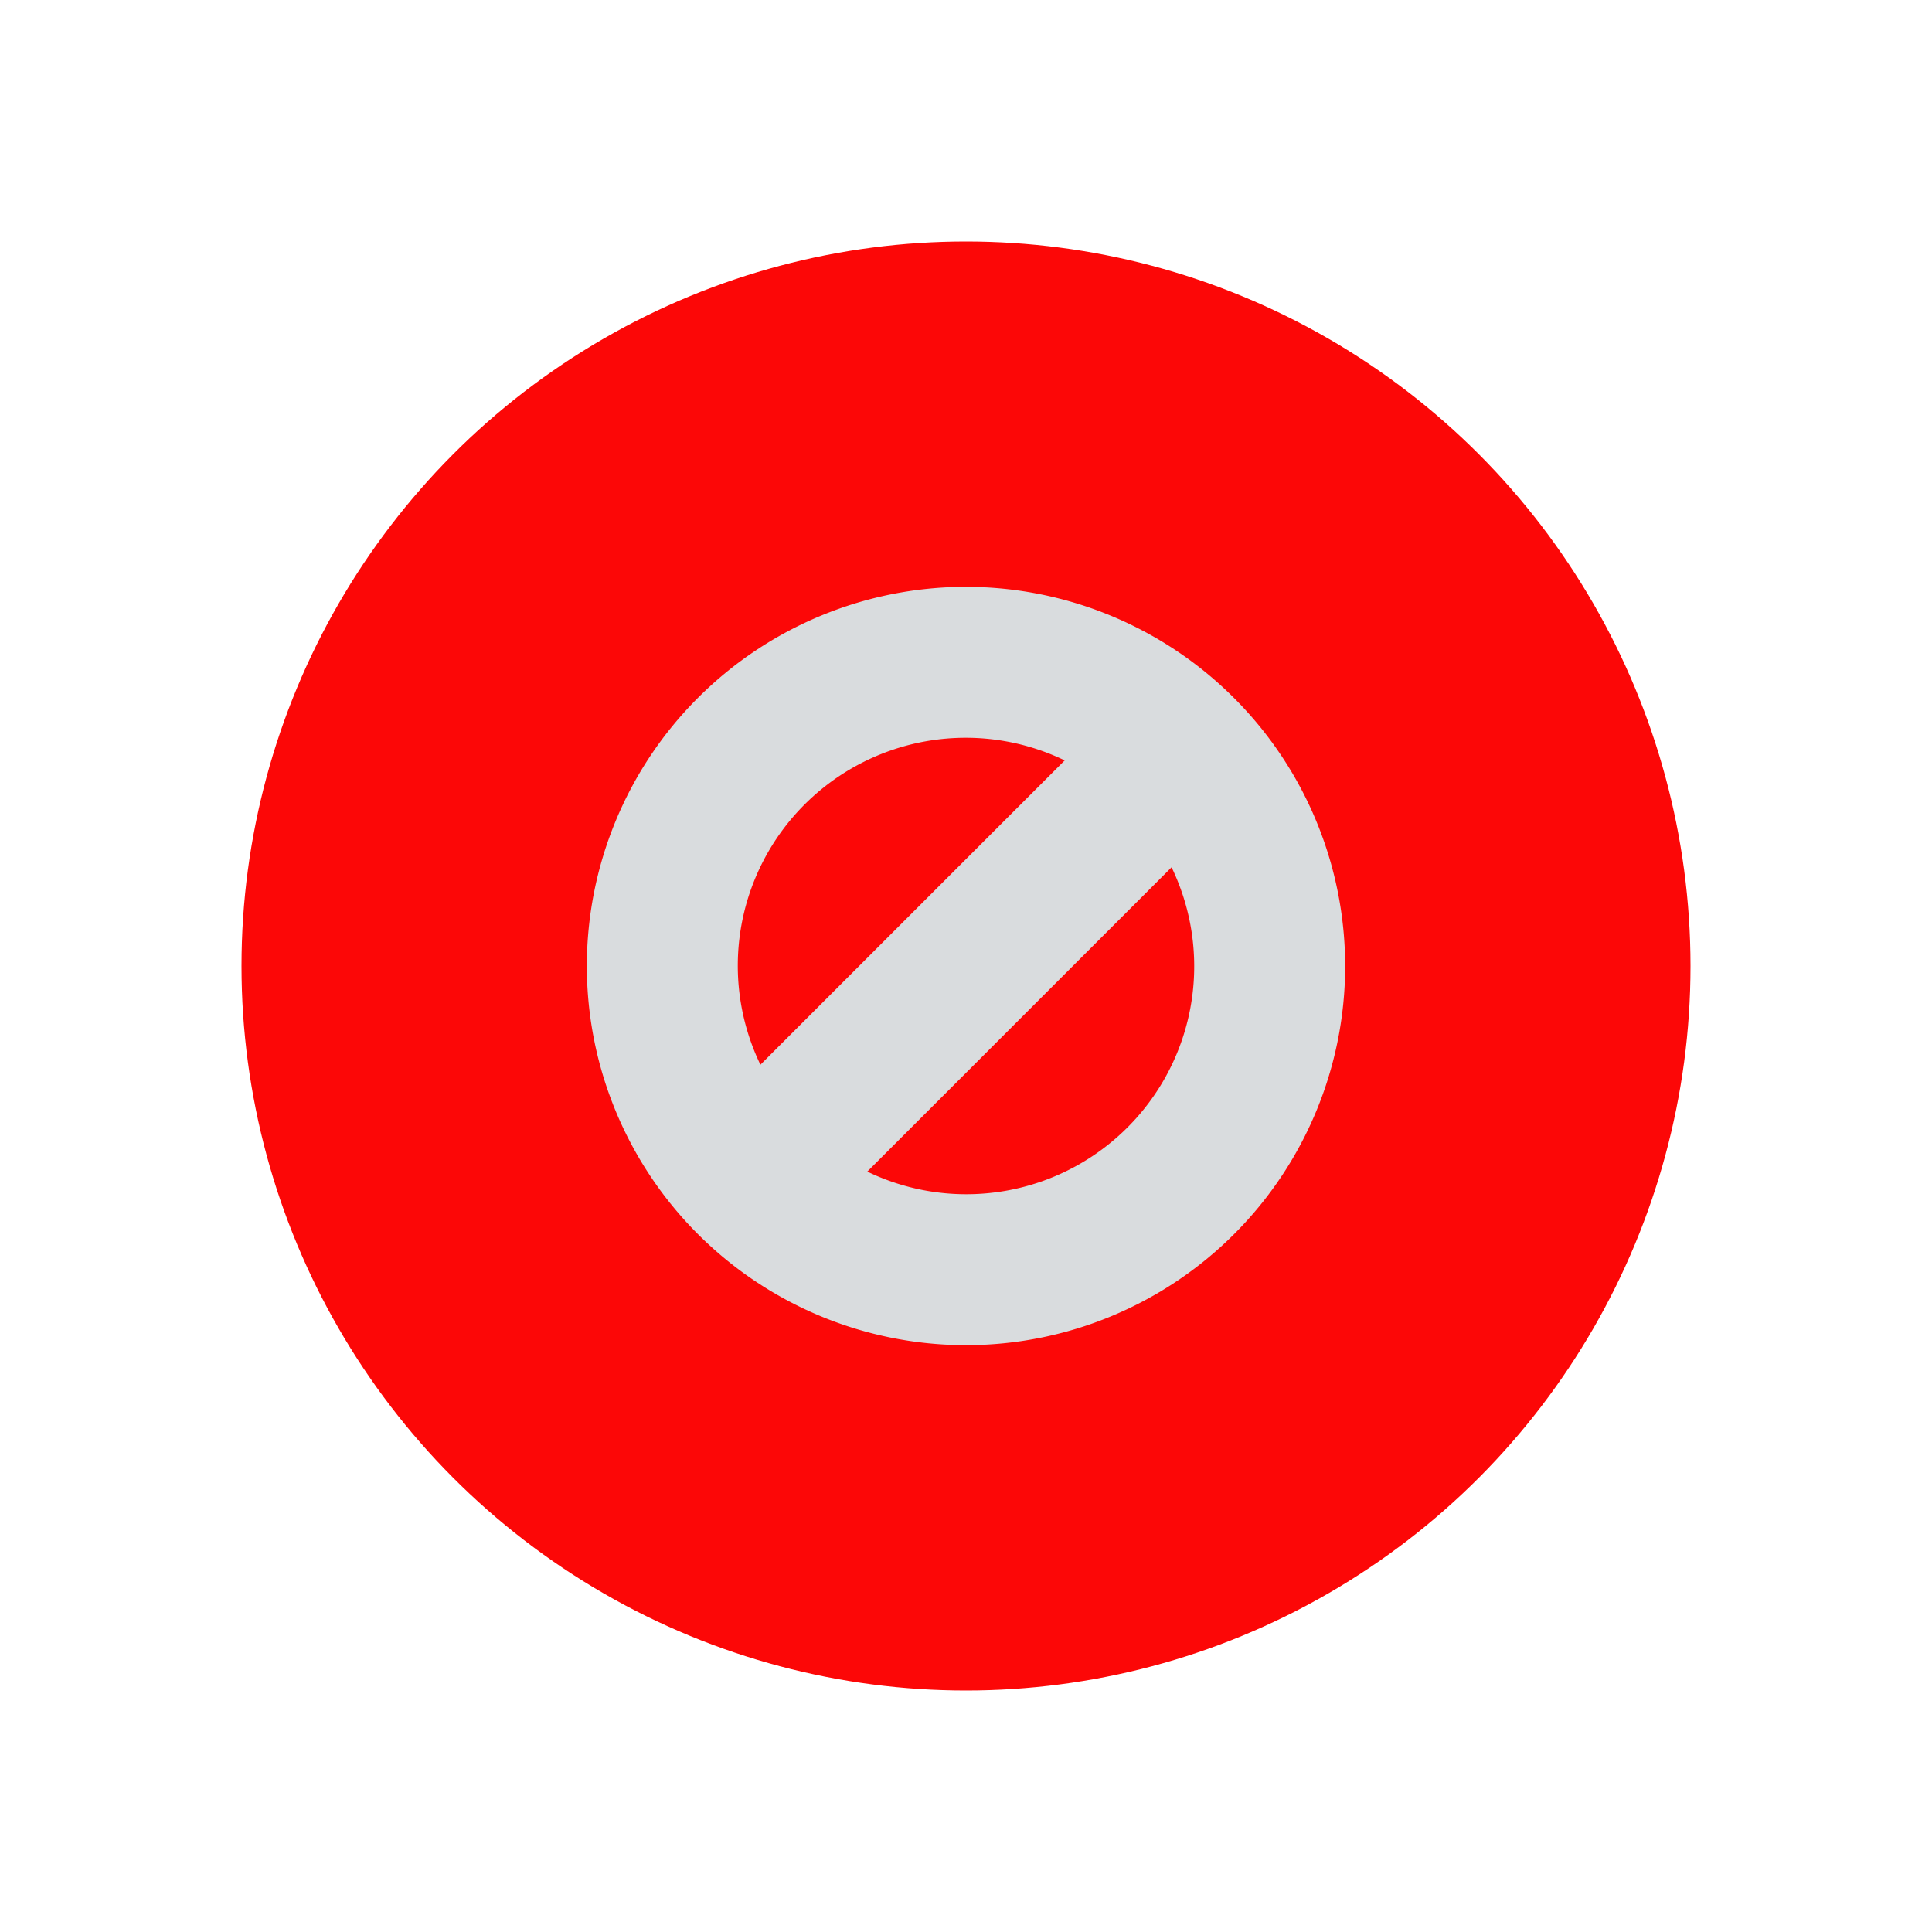 <svg id="Layer_1" data-name="Layer 1" xmlns="http://www.w3.org/2000/svg" viewBox="0 0 64 64"><defs><style>.cls-1{fill:#FC0707;}.cls-2{fill:#d9dcde;}</style></defs><title>interface, user, usability, agent, block, warning, danger</title><circle class="cls-1" cx="32" cy="32" r="24"/><path class="cls-2" d="M32,19.44A12.56,12.56,0,1,0,44.56,32,12.57,12.57,0,0,0,32,19.44Zm0,5a7.53,7.53,0,0,1,3.27.75L25.19,35.27A7.55,7.55,0,0,1,32,24.44Zm0,15.12a7.53,7.53,0,0,1-3.27-.75L38.81,28.73A7.55,7.55,0,0,1,32,39.56Z"/></svg>